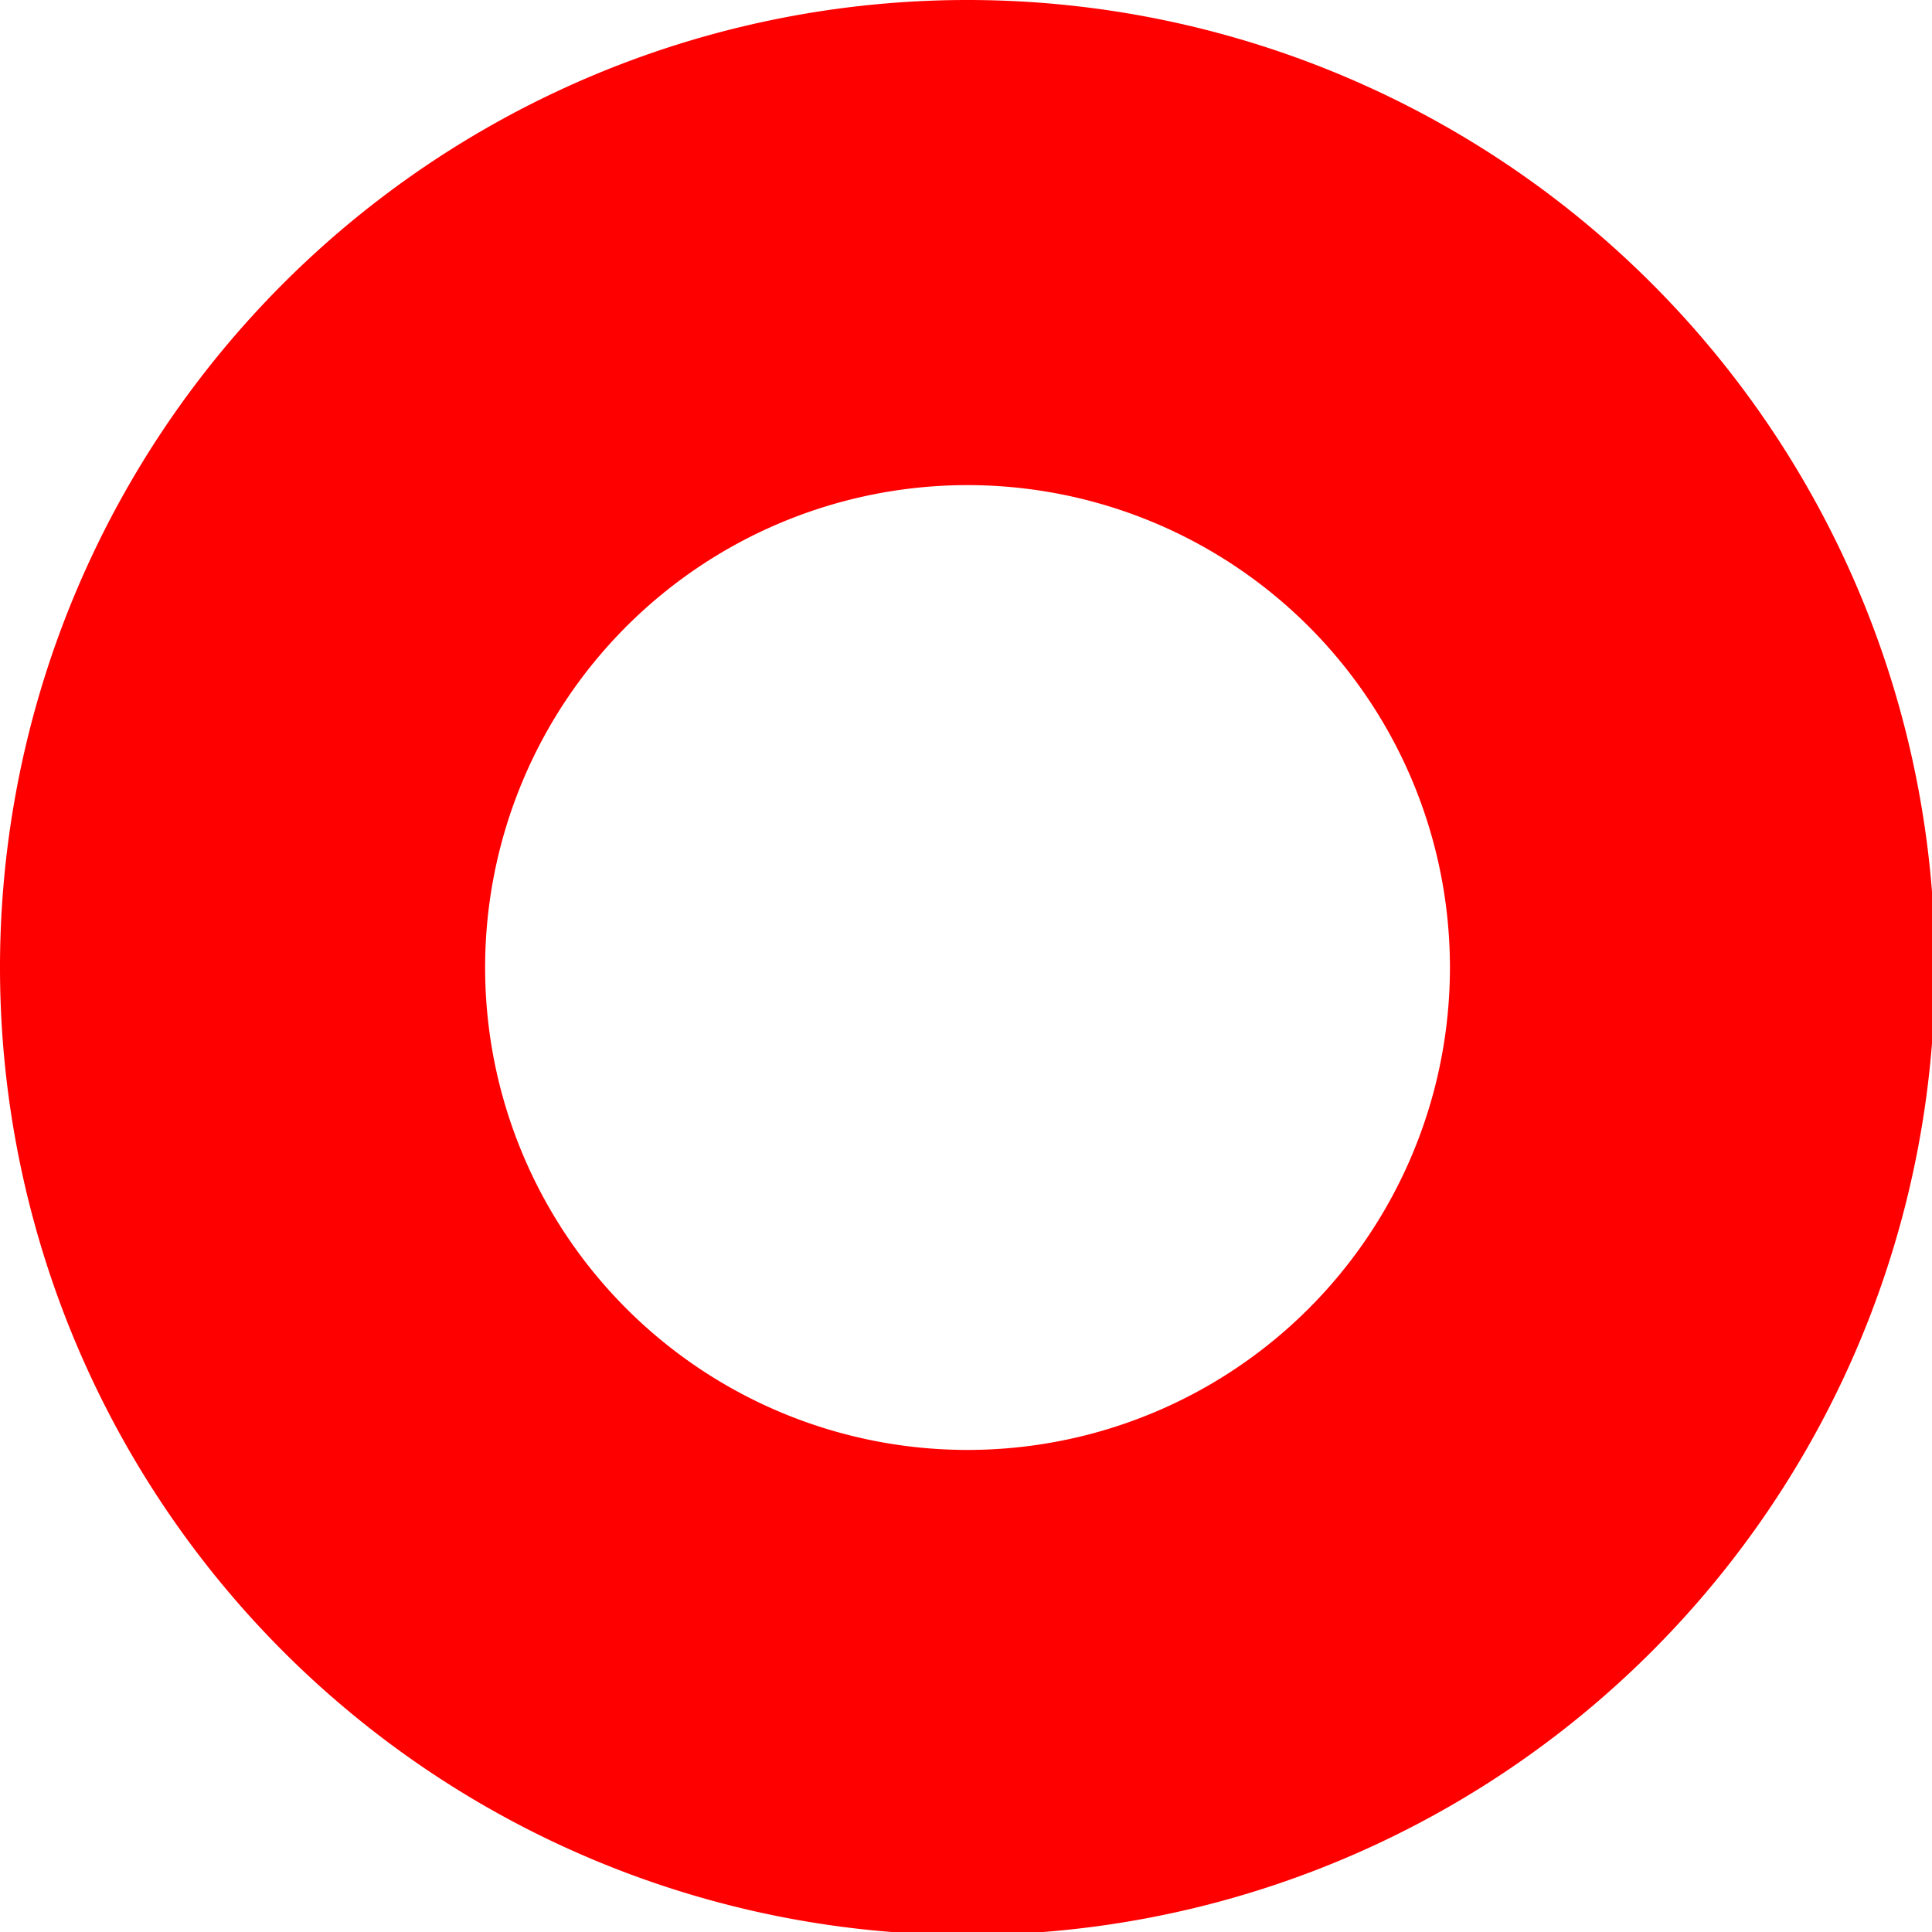 <?xml version="1.0" encoding="UTF-8" standalone="no"?>
<!-- Created with Inkscape (http://www.inkscape.org/) -->

<svg
   width="14.334mm"
   height="14.334mm"
   viewBox="0 0 14.334 14.334"
   version="1.1"
   id="svg5"
   xmlns="http://www.w3.org/2000/svg"
   xmlns:svg="http://www.w3.org/2000/svg">
  <defs
     id="defs2" />
  <path
     id="path1398"
     style="fill:#ff0000;stroke-width:4.535;fill-opacity:1"
     d="M 27.088 0 A 27.087 27.087 0 0 0 0 27.088 A 27.087 27.087 0 0 0 27.088 54.174 A 27.087 27.087 0 0 0 54.174 27.088 A 27.087 27.087 0 0 0 27.088 0 z M 27.088 13.582 A 13.506 13.506 0 0 1 40.594 27.088 A 13.506 13.506 0 0 1 27.088 40.594 A 13.506 13.506 0 0 1 13.582 27.088 A 13.506 13.506 0 0 1 27.088 13.582 z "
     transform="scale(0.265)" />
</svg>
